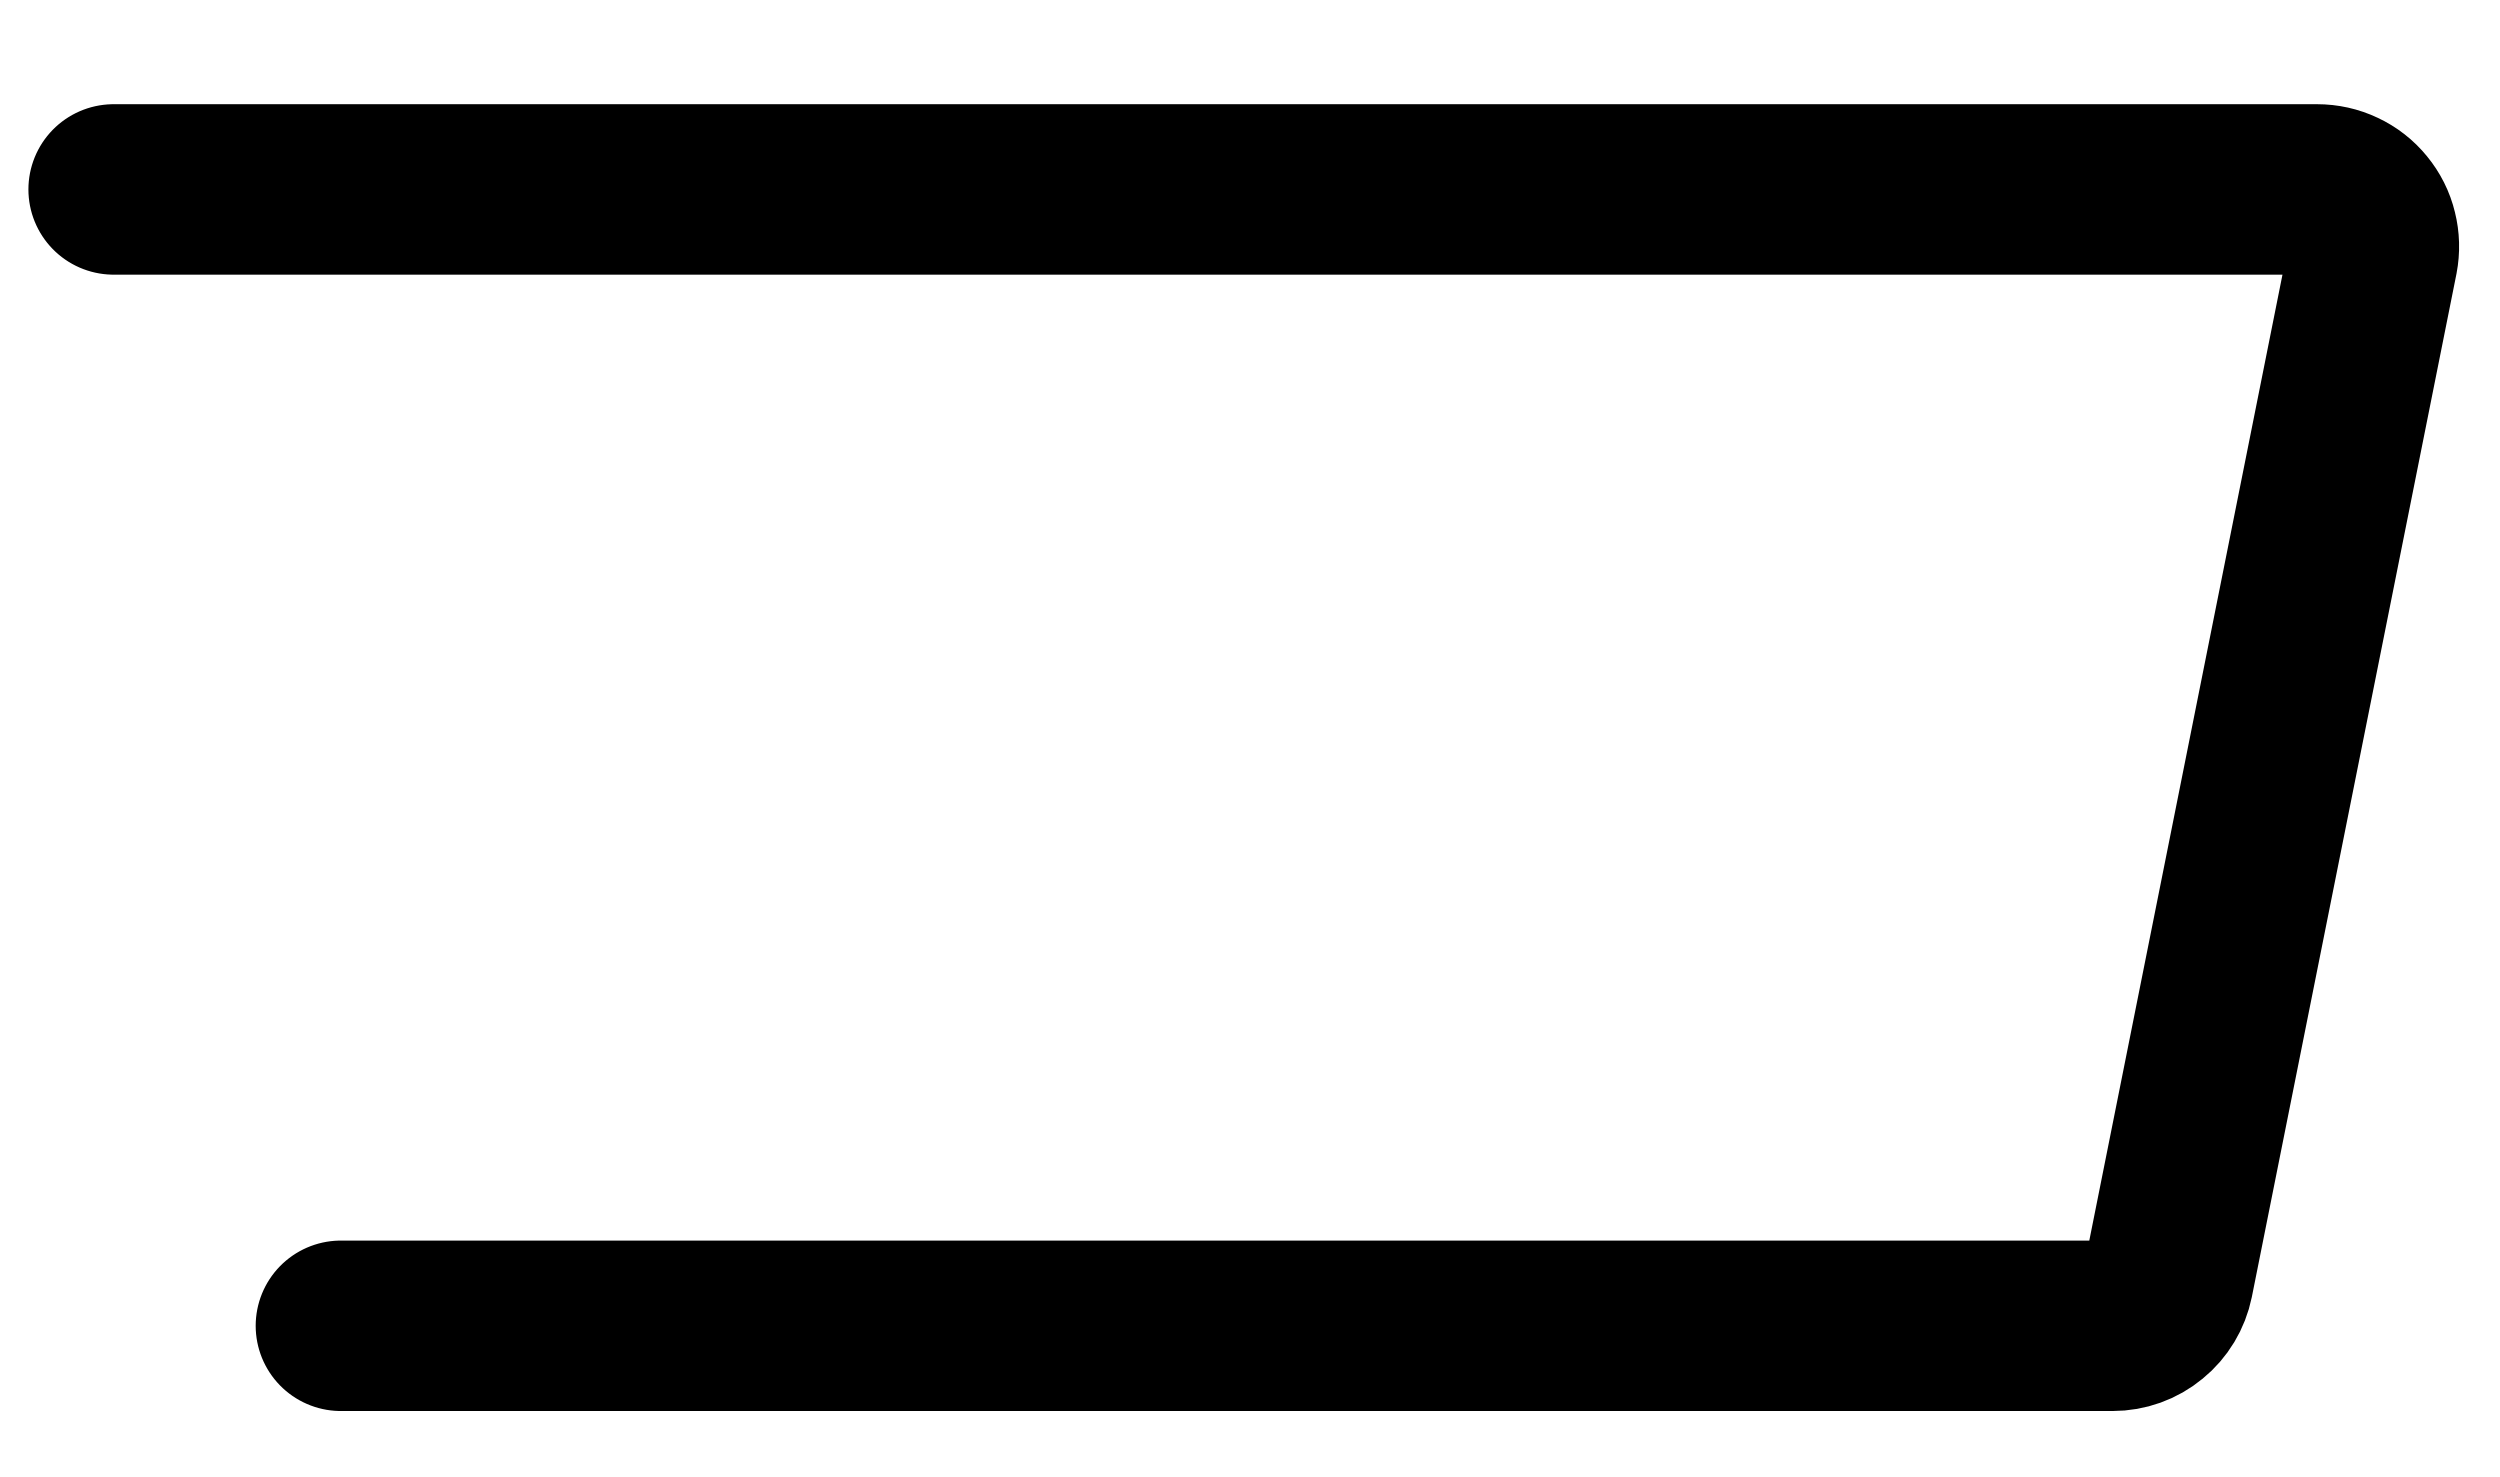 <svg width="22" height="13" viewBox="0 0 22 13" fill="none" xmlns="http://www.w3.org/2000/svg">
<path d="M3 11.667H18.59C18.706 11.667 18.818 11.627 18.907 11.553C18.997 11.48 19.058 11.378 19.081 11.265L20.881 2.265C20.895 2.192 20.893 2.117 20.875 2.046C20.858 1.974 20.824 1.907 20.777 1.85C20.73 1.792 20.671 1.746 20.604 1.715C20.537 1.683 20.464 1.667 20.39 1.667H1" stroke="black" stroke-width="1.5" stroke-linecap="round" stroke-linejoin="round"/>
</svg>
